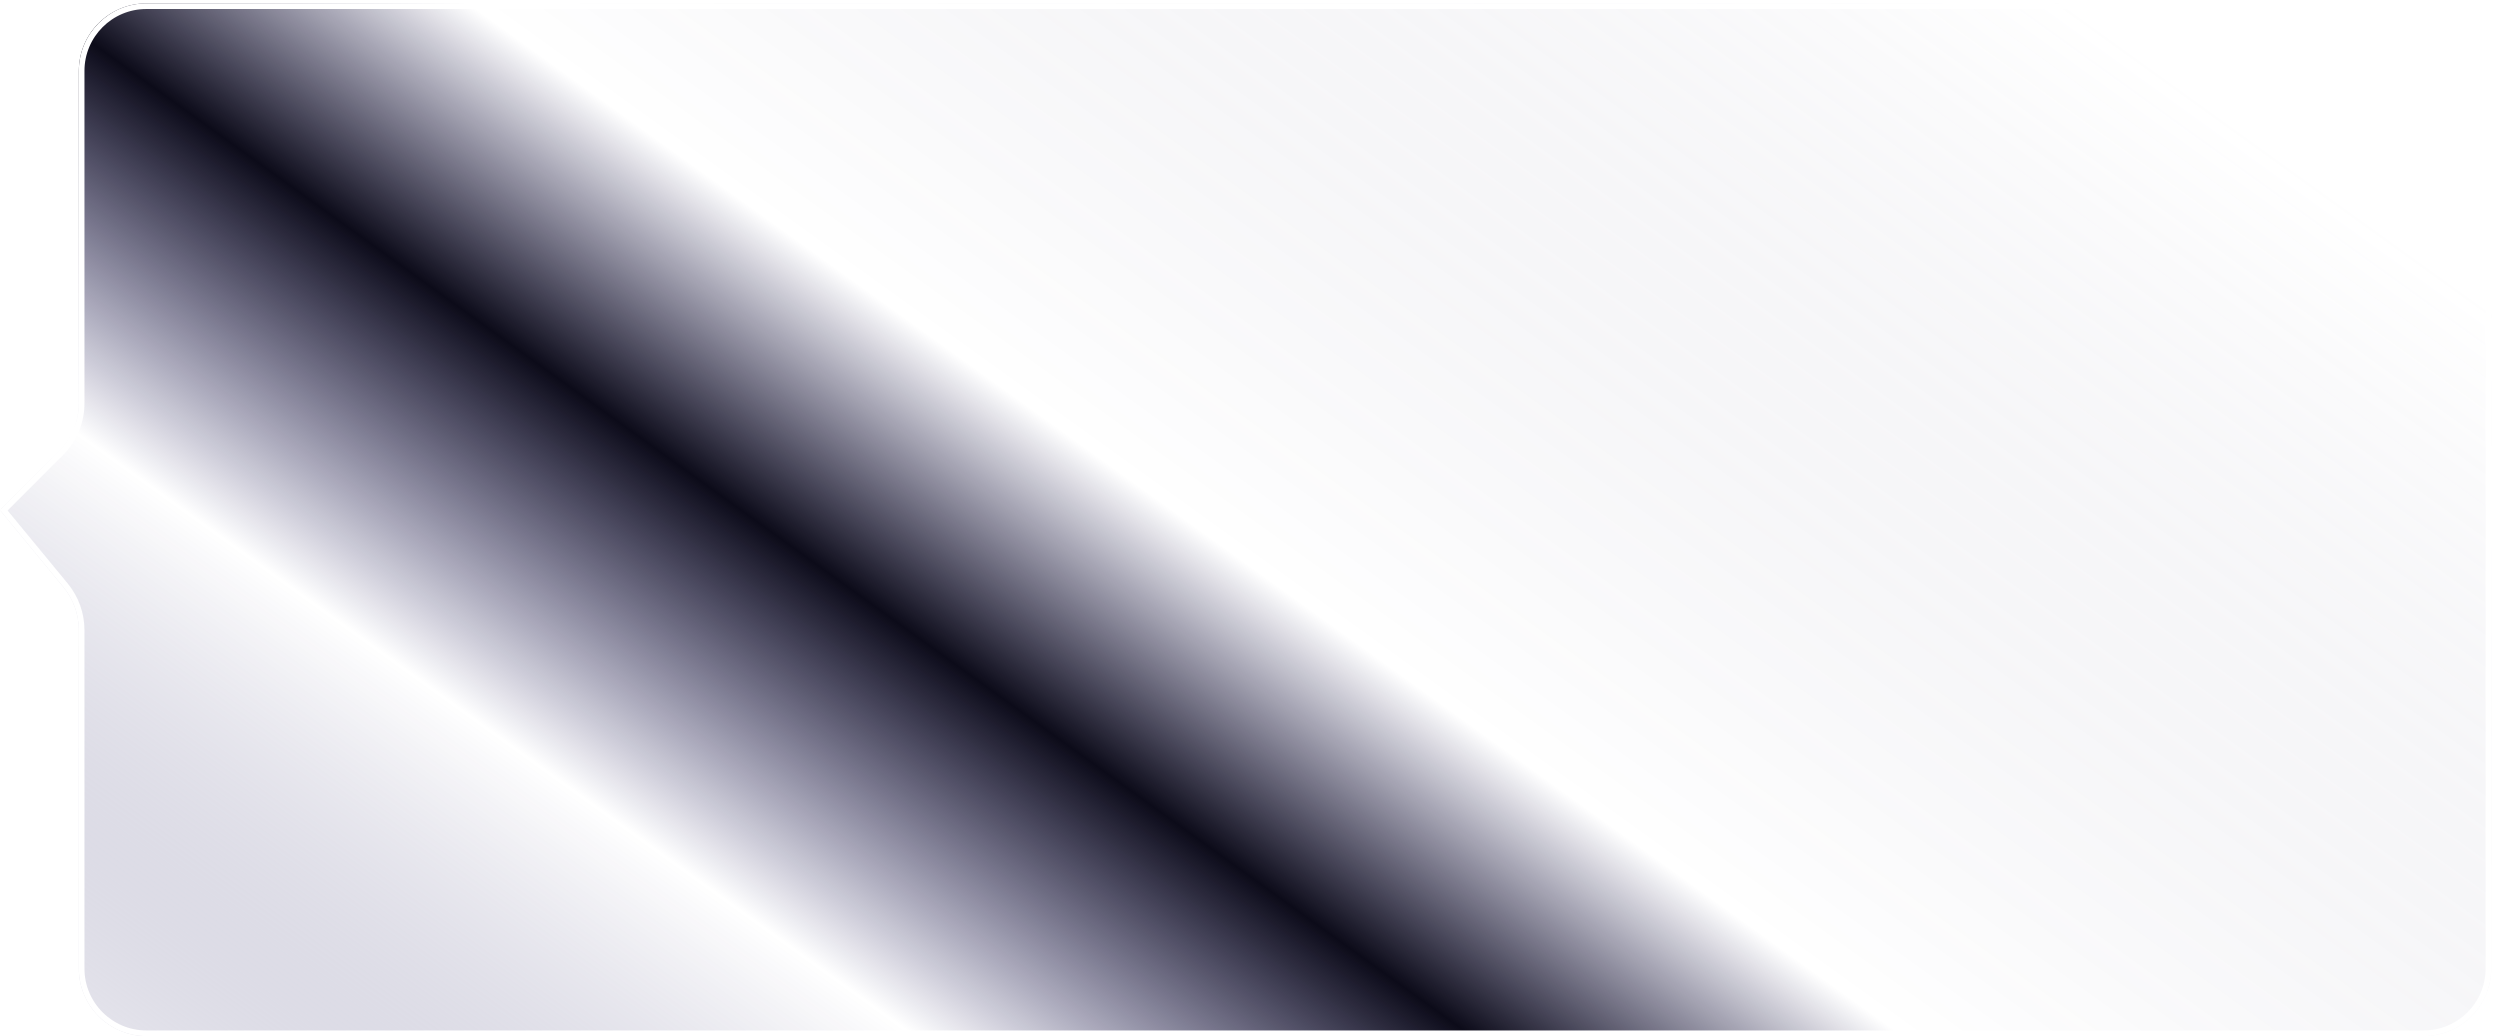 <svg width="222" height="92" viewBox="0 0 222 92" fill="none" xmlns="http://www.w3.org/2000/svg">
<g filter="url(#filter0_b_24_1188)">
<path d="M7 6.3C7 2.986 9.686 0.3 13 0.3H215.222C218.536 0.3 221.222 2.986 221.222 6.3V86.004C221.222 89.318 218.536 92.004 215.222 92.004H13C9.686 92.004 7 89.318 7 86.004V55.952C7 54.561 6.516 53.212 5.632 52.138L0.098 45.419C0.043 45.352 0.047 45.252 0.109 45.19L0.219 45.081L0.438 44.862L0.875 44.425L1.75 43.55L3.5 41.8L5.243 40.057C6.368 38.932 7 37.406 7 35.815V6.3Z" fill="url(#paint0_linear_24_1188)"/>
<path d="M7.25 6.3C7.25 3.124 9.824 0.55 13 0.55H215.222C218.398 0.55 220.972 3.124 220.972 6.3V86.004C220.972 89.18 218.398 91.754 215.222 91.754H13C9.824 91.754 7.25 89.18 7.25 86.004V55.952C7.25 54.503 6.746 53.098 5.825 51.979L0.337 45.316L0.396 45.258L0.614 45.039L1.052 44.602L1.927 43.727L3.677 41.977L5.419 40.234C6.592 39.062 7.25 37.472 7.25 35.815V6.3Z" stroke="white" stroke-width="0.5"/>
</g>
<defs>
<filter id="filter0_b_24_1188" x="-6.041" y="-5.8" width="233.363" height="103.905" filterUnits="userSpaceOnUse" color-interpolation-filters="sRGB">
<feFlood flood-opacity="0" result="BackgroundImageFix"/>
<feGaussianBlur in="BackgroundImageFix" stdDeviation="3.05"/>
<feComposite in2="SourceAlpha" operator="in" result="effect1_backgroundBlur_24_1188"/>
<feBlend mode="normal" in="SourceGraphic" in2="effect1_backgroundBlur_24_1188" result="shape"/>
</filter>
<linearGradient id="paint0_linear_24_1188" x1="-71.841" y1="52.235" x2="39.834" y2="-102.931" gradientUnits="userSpaceOnUse">
<stop stop-color="white" stop-opacity="0.55"/>
<stop offset="0.299" stop-color="#050049" stop-opacity="0"/>
<stop offset="0.45" stop-color="#0C0B19"/>
<stop offset="0.567" stop-color="#040039" stop-opacity="0"/>
<stop offset="1" stop-color="white" stop-opacity="0.14"/>
</linearGradient>
</defs>
</svg>

